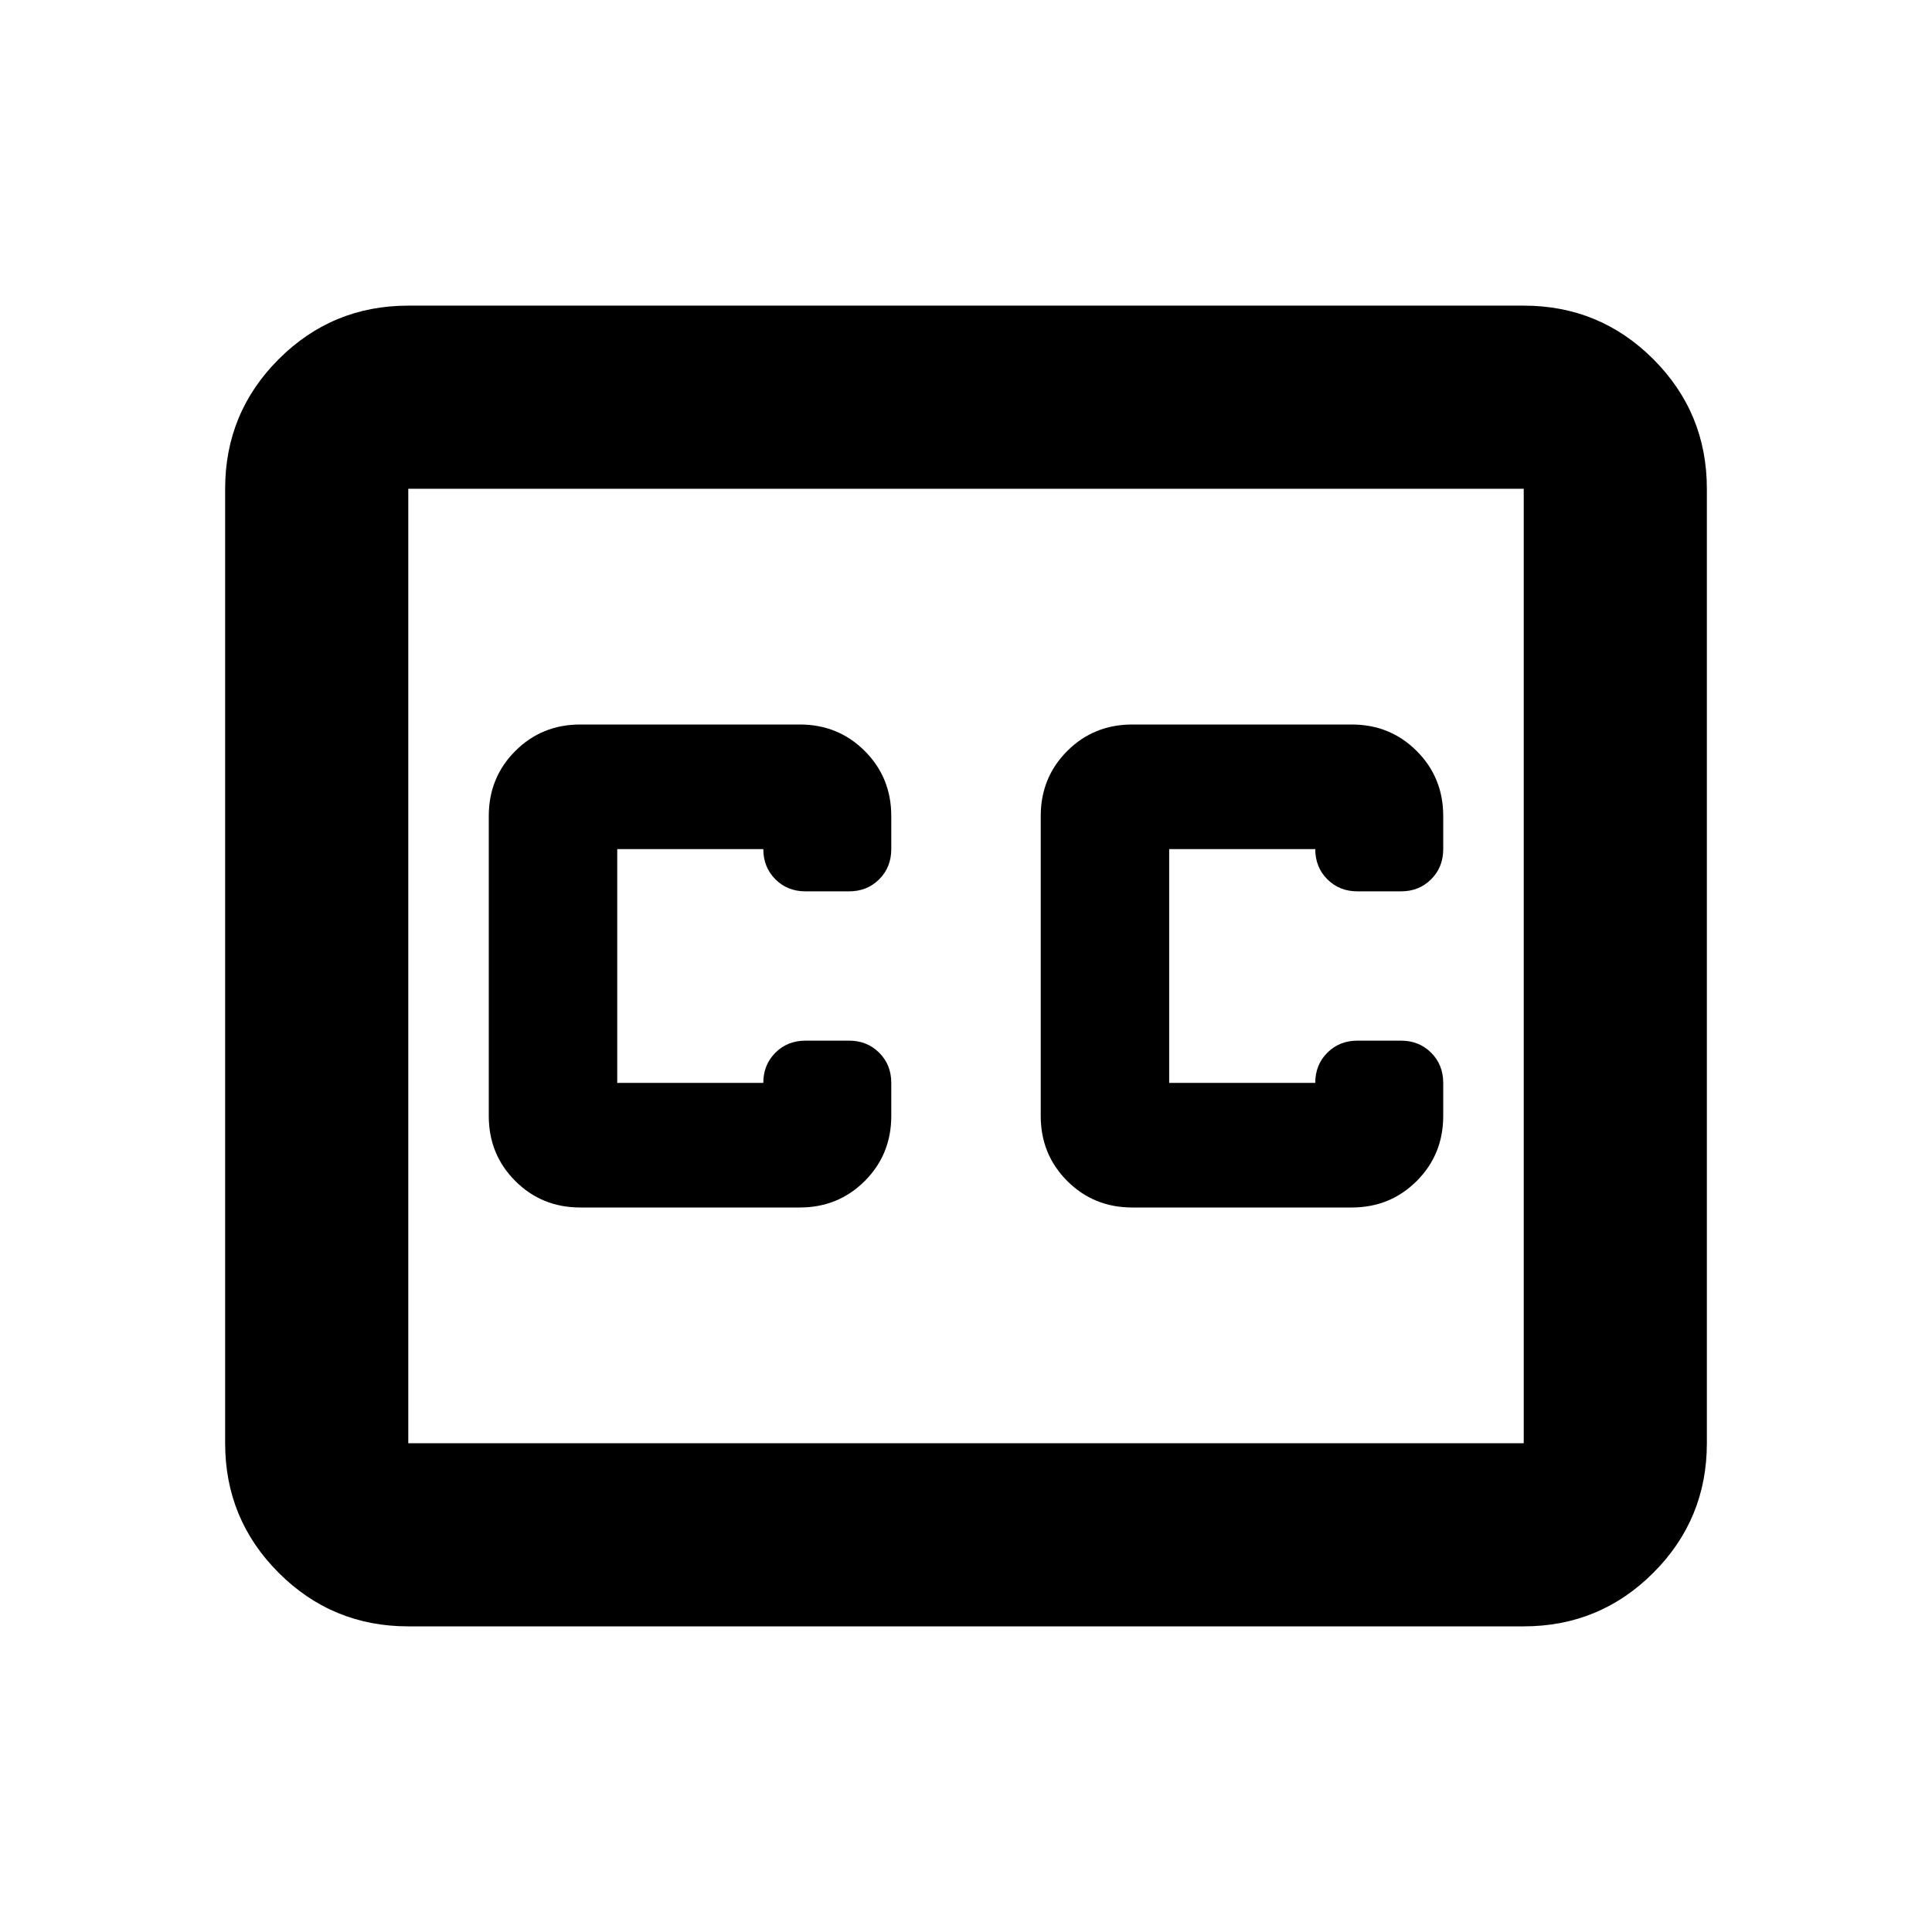 <svg xmlns="http://www.w3.org/2000/svg" height="24" viewBox="0 -960 960 960" width="24"><path d="M202.87-151.87q-37.78 0-64.39-26.61t-26.61-64.39v-474.26q0-37.78 26.61-64.39t64.39-26.61h554.26q37.78 0 64.39 26.61t26.61 64.39v474.26q0 37.78-26.61 64.39t-64.39 26.61H202.87Zm0-91h554.26v-474.26H202.87v474.26ZM288.37-360h109q19.15 0 32.33-13.17 13.17-13.18 13.17-32.33v-16.41q0-9-6-15t-15-6h-21.59q-9 0-15 6t-6 15H306.7v-116.18h72.58q0 9 6 15t15 6h21.59q9 0 15-6t6-15v-16.41q0-19.15-13.17-32.33Q416.52-600 397.37-600h-109q-19.15 0-32.33 13.17-13.17 13.18-13.17 32.33v149q0 19.15 13.17 32.33Q269.22-360 288.37-360Zm383.26-240h-109q-19.15 0-32.33 13.17-13.17 13.18-13.17 32.33v149q0 19.15 13.17 32.33Q543.48-360 562.63-360h109q19.15 0 32.33-13.17 13.17-13.18 13.17-32.33v-16.41q0-9-6-15t-15-6h-21.59q-9 0-15 6t-6 15h-72.58v-116.18h72.58q0 9 6 15t15 6h21.59q9 0 15-6t6-15v-16.41q0-19.15-13.17-32.33Q690.78-600 671.63-600ZM202.87-242.87v-474.26 474.26Z"/></svg>